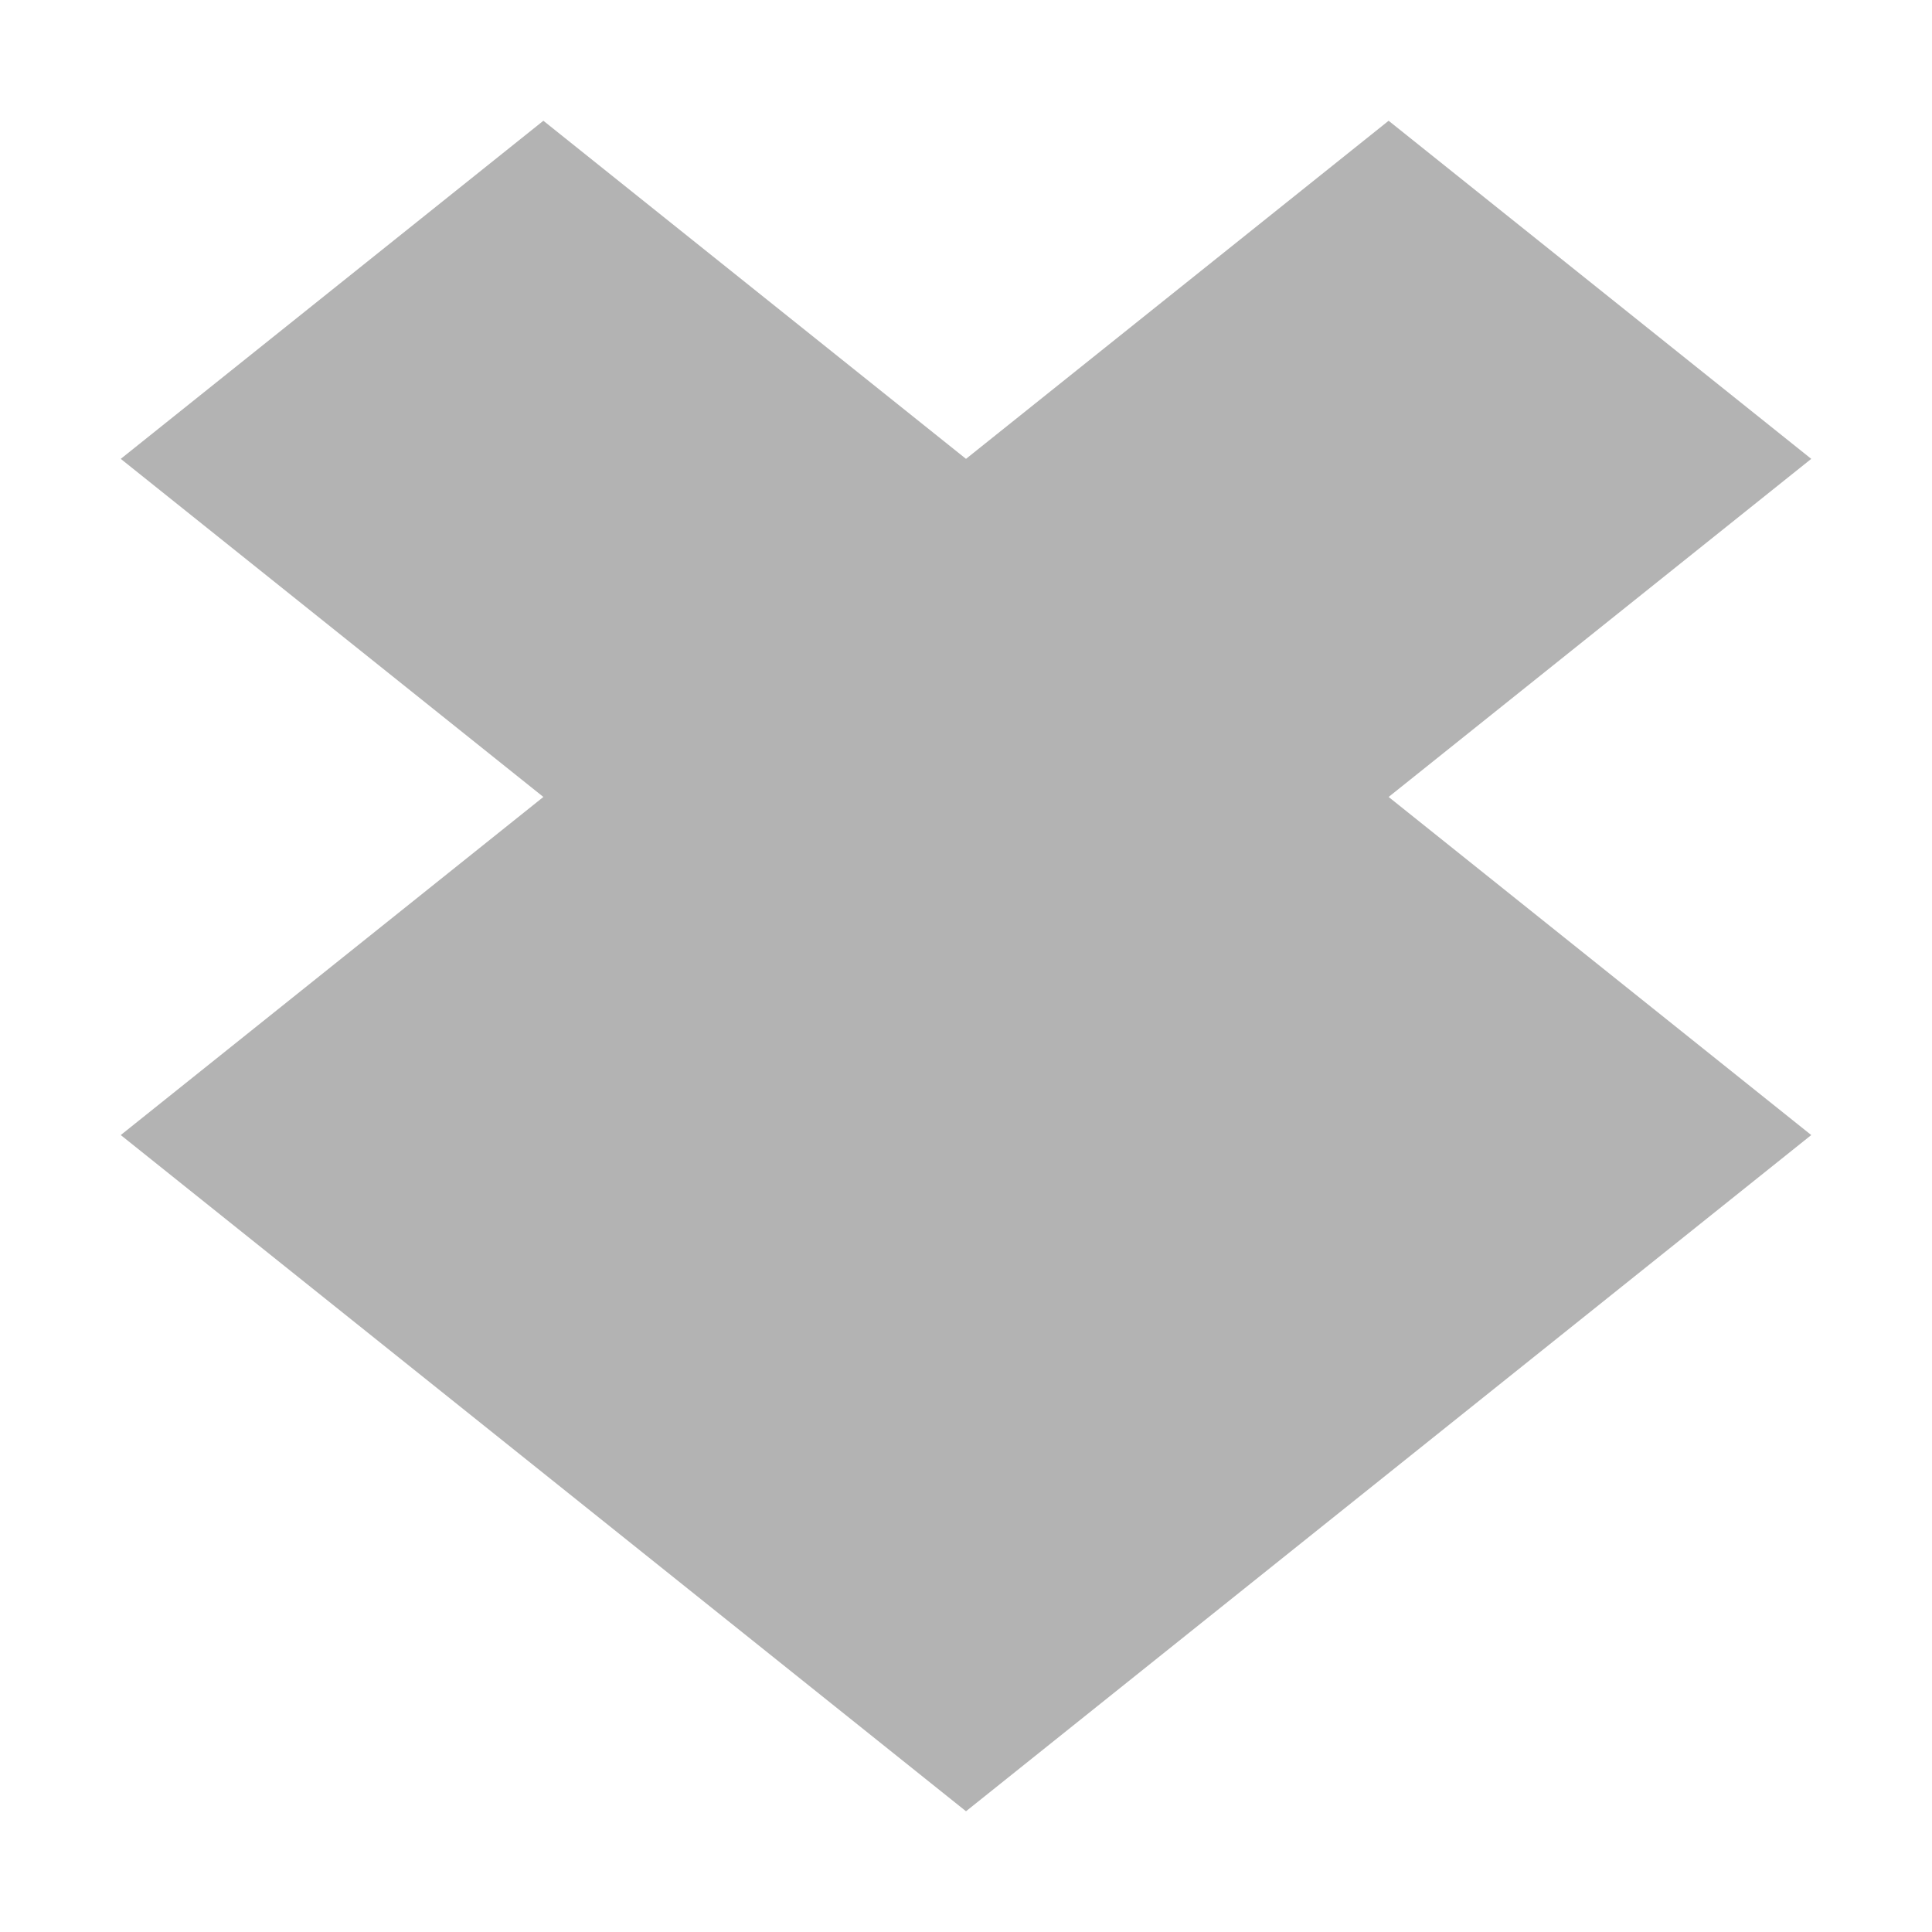 <?xml version="1.0" encoding="UTF-8" standalone="no"?>
<!-- Created with Inkscape (http://www.inkscape.org/) -->

<svg
   xmlns:dc="http://purl.org/dc/elements/1.1/"
   xmlns:cc="http://creativecommons.org/ns#"
   xmlns:rdf="http://www.w3.org/1999/02/22-rdf-syntax-ns#"
   xmlns:svg="http://www.w3.org/2000/svg"
   xmlns="http://www.w3.org/2000/svg"
   xmlns:xlink="http://www.w3.org/1999/xlink"
   xmlns:sodipodi="http://sodipodi.sourceforge.net/DTD/sodipodi-0.dtd"
   xmlns:inkscape="http://www.inkscape.org/namespaces/inkscape"
   width="16"
   height="16"
   id="svg2"
   sodipodi:version="0.32"
   inkscape:version="0.48.4 r9939"
   version="1.0"
   sodipodi:docname="folder-dropbox.svg"
   inkscape:output_extension="org.inkscape.output.svg.inkscape"
   inkscape:export-filename="/home/matt/.icons/Sirocco/scalable/mimetypes/text-plain.png"
   inkscape:export-xdpi="90"
   inkscape:export-ydpi="90"
   sodipodi:modified="true"
   style="display:inline">
  <sodipodi:namedview
     id="base"
     pagecolor="#ffffff"
     bordercolor="#a0a0a0"
     borderopacity="1.0"
     inkscape:pageopacity="0.0"
     inkscape:pageshadow="2"
     inkscape:zoom="18.24"
     inkscape:cx="4.1427083"
     inkscape:cy="12.312933"
     inkscape:document-units="px"
     inkscape:current-layer="layer1"
     width="128px"
     height="128px"
     inkscape:showpageshadow="false"
     inkscape:window-width="1920"
     inkscape:window-height="1005"
     inkscape:window-x="0"
     inkscape:window-y="25"
     showguides="true"
     inkscape:guide-bbox="true"
     showgrid="true"
     inkscape:window-maximized="1"
     inkscape:snap-global="true"
     inkscape:snap-bbox="true">
    <sodipodi:guide
       id="guide2226"
       position="32.637,117.998"
       orientation="horizontal" />
    <sodipodi:guide
       id="guide2230"
       position="110,57.402"
       orientation="vertical" />
    <sodipodi:guide
       id="guide2232"
       position="33.761"
       orientation="horizontal" />
    <sodipodi:guide
       id="guide2231"
       position="46.775"
       orientation="horizontal" />
    <inkscape:grid
       enabled="true"
       visible="true"
       id="grid3231"
       type="xygrid" />
    <sodipodi:guide
       orientation="1,0"
       position="100,67.625"
       id="guide2713" />
    <sodipodi:guide
       orientation="0,1"
       position="8,11"
       id="guide3367" />
  </sodipodi:namedview>
  <defs
     id="defs4">
    <linearGradient
       inkscape:collect="always"
       xlink:href="#StandardGradient"
       id="linearGradient2428"
       gradientUnits="userSpaceOnUse"
       gradientTransform="matrix(0.925,0,0,1.087,10.94,-2.002)"
       x1="11.999"
       y1="3.681"
       x2="11.999"
       y2="16.53" />
    <inkscape:perspective
       sodipodi:type="inkscape:persp3d"
       inkscape:vp_x="0 : 11 : 1"
       inkscape:vp_y="0 : 1000 : 0"
       inkscape:vp_z="22 : 11 : 1"
       inkscape:persp3d-origin="11 : 7.3333333 : 1"
       id="perspective19" />
    <linearGradient
       id="StandardGradient"
       gradientTransform="scale(0.922,1.085)"
       x1="11.999"
       y1="0.922"
       x2="11.999"
       y2="19.387"
       gradientUnits="userSpaceOnUse">
      <stop
         style="stop-color:#000000;stop-opacity:0.863;"
         offset="0"
         id="stop3283" />
      <stop
         style="stop-color:#000000;stop-opacity:0.471;"
         offset="1"
         id="stop2651" />
    </linearGradient>
    <linearGradient
       inkscape:collect="always"
       xlink:href="#StandardGradient"
       id="linearGradient2549"
       gradientUnits="userSpaceOnUse"
       gradientTransform="matrix(0.925,0,0,1.087,-2.06,0.998)"
       x1="11.999"
       y1="0.922"
       x2="11.999"
       y2="17.478" />
    <linearGradient
       inkscape:collect="always"
       xlink:href="#StandardGradient"
       id="linearGradient2418"
       gradientUnits="userSpaceOnUse"
       gradientTransform="matrix(0.925,0,0,1.087,-4.06,-3.002)"
       x1="11.999"
       y1="0.922"
       x2="11.999"
       y2="17.478" />
    <linearGradient
       inkscape:collect="always"
       xlink:href="#StandardGradient"
       id="linearGradient2422"
       gradientUnits="userSpaceOnUse"
       gradientTransform="matrix(0.925,0,0,1.087,-5.06,-1.002)"
       x1="11.999"
       y1="0.922"
       x2="11.999"
       y2="17.478" />
    <linearGradient
       inkscape:collect="always"
       xlink:href="#StandardGradient"
       id="linearGradient2403"
       gradientUnits="userSpaceOnUse"
       gradientTransform="matrix(0.925,0,0,1.087,-4.06,-3.002)"
       x1="11.999"
       y1="0.922"
       x2="11.999"
       y2="17.478" />
    <linearGradient
       inkscape:collect="always"
       xlink:href="#StandardGradient"
       id="linearGradient2406"
       gradientUnits="userSpaceOnUse"
       gradientTransform="matrix(0.925,0,0,1.087,-4.06,-3.002)"
       x1="11.999"
       y1="0.922"
       x2="11.999"
       y2="17.478" />
    <linearGradient
       inkscape:collect="always"
       xlink:href="#StandardGradient"
       id="linearGradient2409"
       gradientUnits="userSpaceOnUse"
       gradientTransform="matrix(0.925,0,0,1.087,-6.06,-2.002)"
       x1="11.999"
       y1="3.68"
       x2="11.999"
       y2="15.639" />
    <linearGradient
       inkscape:collect="always"
       xlink:href="#StandardGradient"
       id="linearGradient2416"
       gradientUnits="userSpaceOnUse"
       gradientTransform="matrix(0.925,0,0,1.087,-6.06,-2.002)"
       x1="11.999"
       y1="2.762"
       x2="11.999"
       y2="15.639" />
    <linearGradient
       inkscape:collect="always"
       xlink:href="#StandardGradient"
       id="linearGradient2529"
       gradientUnits="userSpaceOnUse"
       gradientTransform="matrix(0.925,0,0,1.087,-4.042,0.998)"
       x1="11.999"
       y1="3.681"
       x2="11.999"
       y2="16.53" />
    <linearGradient
       inkscape:collect="always"
       xlink:href="#StandardGradient"
       id="linearGradient2539"
       gradientUnits="userSpaceOnUse"
       gradientTransform="matrix(0.925,0,0,1.087,-6.06,-2.002)"
       x1="11.999"
       y1="2.762"
       x2="11.999"
       y2="15.639" />
    <linearGradient
       inkscape:collect="always"
       xlink:href="#StandardGradient"
       id="linearGradient2542"
       gradientUnits="userSpaceOnUse"
       gradientTransform="matrix(0.925,0,0,1.087,-6.06,-2.002)"
       x1="11.999"
       y1="2.762"
       x2="11.999"
       y2="15.639" />
    <linearGradient
       inkscape:collect="always"
       xlink:href="#StandardGradient"
       id="linearGradient2412"
       gradientUnits="userSpaceOnUse"
       gradientTransform="matrix(0.925,0,0,1.087,-6.06,-2.002)"
       x1="11.999"
       y1="2.762"
       x2="11.999"
       y2="15.639" />
    <linearGradient
       inkscape:collect="always"
       xlink:href="#StandardGradient"
       id="linearGradient2423"
       gradientUnits="userSpaceOnUse"
       gradientTransform="matrix(0.925,0,0,1.087,-6.06,-2.002)"
       x1="11.999"
       y1="2.762"
       x2="11.999"
       y2="15.639" />
    <inkscape:perspective
       id="perspective2892"
       inkscape:persp3d-origin="0.5 : 0.33333333 : 1"
       inkscape:vp_z="1 : 0.5 : 1"
       inkscape:vp_y="0 : 1000 : 0"
       inkscape:vp_x="0 : 0.5 : 1"
       sodipodi:type="inkscape:persp3d" />
    <linearGradient
       inkscape:collect="always"
       xlink:href="#StandardGradient"
       id="linearGradient2942"
       gradientUnits="userSpaceOnUse"
       gradientTransform="matrix(0.925,0,0,1.087,-26.06,-2.002)"
       x1="11.999"
       y1="2.762"
       x2="11.999"
       y2="15.639" />
    <clipPath
       clipPathUnits="userSpaceOnUse"
       id="clipPath2949">
      <path
         style="fill:#ff00ff;fill-opacity:1;stroke:none;display:inline"
         d="m -20,0 0,16 16,0 0,-16 -16,0 z m 3,1 3,0 c 0.554,0 1,0.446 1,1 l 6,0 c 0.554,0 1,0.446 1,1 l -12,0 0,-1 c 0,-0.554 0.446,-1 1,-1 z m -0.5,3 4,0 6,0 1,0 C -5.669,4 -5,4.669 -5,5.5 l 0,4.5 0,1.5 c 0,0.647 -0.396,1.195 -0.969,1.406 l 0,0.156 -0.031,0 0,0.438 c 0,0.831 -0.669,1.5 -1.5,1.5 l -6,0 c -0.831,0 -1.5,-0.669 -1.5,-1.5 l 0,-0.5 -2.5,0 c -0.831,0 -1.5,-0.669 -1.5,-1.5 l 0,-1.5 0,-4.5 C -19,4.669 -18.331,4 -17.5,4 z m 5,2 C -12.777,6 -13,6.223 -13,6.5 l 0,6 c 0,0.277 0.223,0.5 0.5,0.5 l 4,0 c 0.277,0 0.5,-0.223 0.5,-0.5 l 0,-6 C -8,6.223 -8.223,6 -8.5,6 l -4,0 z"
         id="path2951" />
    </clipPath>
    <linearGradient
       inkscape:collect="always"
       xlink:href="#StandardGradient"
       id="linearGradient5012"
       gradientUnits="userSpaceOnUse"
       gradientTransform="matrix(0.925,0,0,1.087,-6.06,-2.002)"
       x1="11.999"
       y1="2.762"
       x2="11.999"
       y2="15.639" />
    <linearGradient
       inkscape:collect="always"
       xlink:href="#StandardGradient"
       id="linearGradient5016"
       gradientUnits="userSpaceOnUse"
       gradientTransform="matrix(0.925,0,0,1.087,-6.06,-2.002)"
       x1="11.999"
       y1="2.762"
       x2="11.999"
       y2="15.639" />
    <linearGradient
       inkscape:collect="always"
       xlink:href="#StandardGradient"
       id="linearGradient3176"
       gradientUnits="userSpaceOnUse"
       gradientTransform="matrix(0.925,0,0,1.087,-6.06,-2.002)"
       x1="11.999"
       y1="2.762"
       x2="11.999"
       y2="15.639" />
    <linearGradient
       inkscape:collect="always"
       xlink:href="#StandardGradient"
       id="linearGradient3180"
       gradientUnits="userSpaceOnUse"
       gradientTransform="matrix(0.925,0,0,1.087,-6.06,-2.002)"
       x1="11.999"
       y1="2.762"
       x2="11.999"
       y2="15.639" />
    <linearGradient
       inkscape:collect="always"
       xlink:href="#StandardGradient"
       id="linearGradient3042"
       gradientUnits="userSpaceOnUse"
       gradientTransform="matrix(0.925,0,0,1.087,-6.06,-2.002)"
       x1="11.999"
       y1="2.762"
       x2="11.999"
       y2="15.639" />
    <linearGradient
       inkscape:collect="always"
       xlink:href="#StandardGradient"
       id="linearGradient3047"
       gradientUnits="userSpaceOnUse"
       gradientTransform="matrix(0.925,0,0,1.087,-6.06,-2.002)"
       x1="11.999"
       y1="2.762"
       x2="11.999"
       y2="15.639" />
    <linearGradient
       inkscape:collect="always"
       xlink:href="#StandardGradient"
       id="linearGradient3052"
       gradientUnits="userSpaceOnUse"
       gradientTransform="matrix(0.925,0,0,1.087,-6.06,-2.002)"
       x1="11.999"
       y1="2.762"
       x2="11.999"
       y2="15.639" />
    <linearGradient
       inkscape:collect="always"
       xlink:href="#StandardGradient"
       id="linearGradient3059"
       gradientUnits="userSpaceOnUse"
       gradientTransform="matrix(0.925,0,0,1.087,-6.06,-2.002)"
       x1="11.999"
       y1="2.762"
       x2="11.999"
       y2="15.639" />
    <linearGradient
       inkscape:collect="always"
       xlink:href="#StandardGradient"
       id="linearGradient3062"
       gradientUnits="userSpaceOnUse"
       gradientTransform="matrix(-0.925,0,0,1.087,22.06,-2.002)"
       x1="11.999"
       y1="2.762"
       x2="11.999"
       y2="15.639" />
    <linearGradient
       inkscape:collect="always"
       xlink:href="#StandardGradient"
       id="linearGradient3064"
       gradientUnits="userSpaceOnUse"
       gradientTransform="matrix(0.925,0,0,1.087,-6.06,-2.002)"
       x1="11.999"
       y1="2.762"
       x2="11.999"
       y2="15.639" />
    <linearGradient
       inkscape:collect="always"
       xlink:href="#StandardGradient"
       id="linearGradient3067"
       gradientUnits="userSpaceOnUse"
       gradientTransform="matrix(0.925,0,0,1.087,-6.06,-1.002)"
       x1="11.999"
       y1="2.762"
       x2="11.999"
       y2="15.639" />
    <linearGradient
       inkscape:collect="always"
       xlink:href="#StandardGradient"
       id="linearGradient3071"
       gradientUnits="userSpaceOnUse"
       gradientTransform="matrix(0.925,0,0,1.087,-6.06,-2.002)"
       x1="11.999"
       y1="2.762"
       x2="11.999"
       y2="15.639" />
    <linearGradient
       inkscape:collect="always"
       xlink:href="#StandardGradient"
       id="linearGradient3074"
       gradientUnits="userSpaceOnUse"
       gradientTransform="matrix(0.925,0,0,1.087,-6.06,-2.002)"
       x1="11.999"
       y1="2.762"
       x2="11.999"
       y2="15.639" />
    <linearGradient
       y2="31.732"
       x2="51.551"
       y1="75.568"
       x1="51.551"
       gradientTransform="translate(274.5,876.219)"
       gradientUnits="userSpaceOnUse"
       id="linearGradient4049"
       xlink:href="#linearGradient3699-9"
       inkscape:collect="always" />
    <linearGradient
       y2="31.732"
       x2="51.551"
       y1="75.568"
       x1="51.551"
       gradientTransform="translate(274.5,876.219)"
       gradientUnits="userSpaceOnUse"
       id="linearGradient4046"
       xlink:href="#linearGradient3699-9"
       inkscape:collect="always" />
    <linearGradient
       y2="31.732"
       x2="51.551"
       y1="75.568"
       x1="51.551"
       gradientTransform="translate(274.5,876.219)"
       gradientUnits="userSpaceOnUse"
       id="linearGradient4043"
       xlink:href="#linearGradient3699-9"
       inkscape:collect="always" />
    <linearGradient
       y2="31.732"
       x2="51.551"
       y1="75.568"
       x1="51.551"
       gradientTransform="translate(0,-2)"
       gradientUnits="userSpaceOnUse"
       id="linearGradient4039"
       xlink:href="#linearGradient3699-9"
       inkscape:collect="always" />
    <linearGradient
       y2="31.732"
       x2="51.551"
       y1="75.568"
       x1="51.551"
       gradientTransform="translate(0,-2)"
       gradientUnits="userSpaceOnUse"
       id="linearGradient4037"
       xlink:href="#linearGradient3699-9"
       inkscape:collect="always" />
    <linearGradient
       y2="31.732"
       x2="51.551"
       y1="75.568"
       x1="51.551"
       gradientTransform="translate(0,-2)"
       gradientUnits="userSpaceOnUse"
       id="linearGradient4035"
       xlink:href="#linearGradient3699-9"
       inkscape:collect="always" />
    <linearGradient
       y2="31.732"
       x2="51.551"
       y1="75.568"
       x1="51.551"
       gradientTransform="translate(0,-2)"
       gradientUnits="userSpaceOnUse"
       id="linearGradient4033"
       xlink:href="#linearGradient3699-9"
       inkscape:collect="always" />
    <linearGradient
       id="linearGradient4008-67">
      <stop
         id="stop4010-3"
         style="stop-color:#dab980;stop-opacity:1"
         offset="0" />
      <stop
         id="stop4012-17"
         style="stop-color:#c29856;stop-opacity:1"
         offset="0.717" />
      <stop
         id="stop4014-4"
         style="stop-color:#a2773a;stop-opacity:1"
         offset="1" />
    </linearGradient>
    <linearGradient
       id="linearGradient3874-6">
      <stop
         id="stop3876-9"
         style="stop-color:#ffffff;stop-opacity:1"
         offset="0" />
      <stop
         id="stop3878-07"
         style="stop-color:#ffffff;stop-opacity:0"
         offset="1" />
    </linearGradient>
    <linearGradient
       x1="11.794"
       y1="3.213"
       x2="11.794"
       y2="20.137"
       id="linearGradient3317-43"
       gradientUnits="userSpaceOnUse"
       gradientTransform="scale(1.06,0.944)">
      <stop
         id="stop3319-1"
         style="stop-color:#c6953a;stop-opacity:1"
         offset="0" />
      <stop
         id="stop3321-29"
         style="stop-color:#ab7a1f;stop-opacity:1"
         offset="1" />
    </linearGradient>
    <linearGradient
       x1="48.036"
       y1="25.911"
       x2="48.036"
       y2="85.821"
       id="linearGradient3361-1"
       xlink:href="#linearGradient3317-43"
       gradientUnits="userSpaceOnUse" />
    <linearGradient
       id="linearGradient3187-00">
      <stop
         id="stop3189-90"
         style="stop-color:#c29656;stop-opacity:1"
         offset="0" />
      <stop
         id="stop3191-9"
         style="stop-color:#ddc08b;stop-opacity:1"
         offset="1" />
    </linearGradient>
    <linearGradient
       x1="45.448"
       y1="80.472"
       x2="45.448"
       y2="7.017"
       id="ButtonShadow-18"
       gradientUnits="userSpaceOnUse"
       gradientTransform="matrix(1.006,0,0,0.994,0,12)">
      <stop
         id="stop3750-6"
         style="stop-color:#000000;stop-opacity:1"
         offset="0" />
      <stop
         id="stop3752-7"
         style="stop-color:#000000;stop-opacity:0.588"
         offset="1" />
    </linearGradient>
    <linearGradient
       x1="48"
       y1="78"
       x2="48"
       y2="5.988"
       id="linearGradient3706-01"
       xlink:href="#linearGradient3187-00"
       gradientUnits="userSpaceOnUse"
       gradientTransform="translate(0,8)" />
    <filter
       color-interpolation-filters="sRGB"
       id="filter3174-31">
      <feGaussianBlur
         id="feGaussianBlur3176-1"
         stdDeviation="1.71" />
    </filter>
    <linearGradient
       x1="45.448"
       y1="80.472"
       x2="45.448"
       y2="5.297"
       id="linearGradient3664-77"
       xlink:href="#ButtonShadow-18"
       gradientUnits="userSpaceOnUse"
       gradientTransform="matrix(1.006,0,0,0.994,0,12)" />
    <clipPath
       id="clipPath3860-02">
      <rect
         width="84"
         height="72"
         rx="6"
         ry="6"
         x="6"
         y="18"
         id="rect3862-99"
         style="fill:#ff00ff;fill-opacity:1;fill-rule:nonzero;stroke:none" />
    </clipPath>
    <filter
       x="-0.166"
       y="-0.197"
       width="1.331"
       height="1.394"
       color-interpolation-filters="sRGB"
       id="filter3870-7">
      <feGaussianBlur
         id="feGaussianBlur3872-58"
         stdDeviation="5.17" />
    </filter>
    <linearGradient
       id="linearGradient3699-9">
      <stop
         id="stop3701-4"
         style="stop-color:#aa7932;stop-opacity:0.784"
         offset="0" />
      <stop
         id="stop3703-5"
         style="stop-color:#aa7932;stop-opacity:0.392"
         offset="1" />
    </linearGradient>
    <linearGradient
       x1="48.022"
       y1="22.933"
       x2="48.022"
       y2="81.481"
       id="linearGradient3123-45"
       xlink:href="#linearGradient3874-6"
       gradientUnits="userSpaceOnUse" />
    <linearGradient
       x1="34.86"
       y1="16.275"
       x2="34.86"
       y2="26.987"
       id="linearGradient3105-74"
       xlink:href="#linearGradient4008-67"
       gradientUnits="userSpaceOnUse"
       gradientTransform="matrix(0.72,0,0,0.72,1.92,-5.52)" />
    <linearGradient
       x1="43"
       y1="91"
       x2="43"
       y2="7"
       id="linearGradient3952-69"
       xlink:href="#ButtonShadow-18"
       gradientUnits="userSpaceOnUse" />
    <linearGradient
       x1="45"
       y1="92"
       x2="45"
       y2="7"
       id="linearGradient3961-4"
       xlink:href="#ButtonShadow-18"
       gradientUnits="userSpaceOnUse" />
    <linearGradient
       x1="45"
       y1="92"
       x2="45"
       y2="7"
       id="linearGradient3969-62"
       xlink:href="#ButtonShadow-18"
       gradientUnits="userSpaceOnUse" />
    <linearGradient
       x1="45"
       y1="92"
       x2="45"
       y2="7"
       id="linearGradient3977-5"
       xlink:href="#ButtonShadow-18"
       gradientUnits="userSpaceOnUse" />
    <linearGradient
       x1="45"
       y1="92"
       x2="45"
       y2="7"
       id="linearGradient3986-9"
       xlink:href="#ButtonShadow-18"
       gradientUnits="userSpaceOnUse" />
    <linearGradient
       x1="51.551"
       y1="75.568"
       x2="51.551"
       y2="31.732"
       id="linearGradient3116"
       xlink:href="#linearGradient3699-9"
       gradientUnits="userSpaceOnUse"
       gradientTransform="translate(0,-2)" />
    <linearGradient
       x1="51.551"
       y1="75.568"
       x2="51.551"
       y2="31.732"
       id="linearGradient4195"
       xlink:href="#linearGradient3699-9"
       gradientUnits="userSpaceOnUse"
       gradientTransform="translate(0,-2)" />
    <linearGradient
       x1="51.551"
       y1="75.568"
       x2="51.551"
       y2="31.732"
       id="linearGradient4208"
       xlink:href="#linearGradient3699-9"
       gradientUnits="userSpaceOnUse"
       gradientTransform="translate(0,-2)" />
    <linearGradient
       x1="51.551"
       y1="75.568"
       x2="51.551"
       y2="31.732"
       id="linearGradient4221"
       xlink:href="#linearGradient3699-9"
       gradientUnits="userSpaceOnUse"
       gradientTransform="translate(0,-2)" />
    <radialGradient
       cx="48"
       cy="90.172"
       r="42"
       fx="48"
       fy="90.172"
       id="radialGradient2874-23"
       xlink:href="#linearGradient3737-5-8"
       gradientUnits="userSpaceOnUse"
       gradientTransform="matrix(1.157,0,0,0.996,-7.551,0.197)" />
    <linearGradient
       id="linearGradient3737-5-8">
      <stop
         id="stop3739-0-24"
         style="stop-color:#ffffff;stop-opacity:1"
         offset="0" />
      <stop
         id="stop3741-4-3"
         style="stop-color:#ffffff;stop-opacity:0"
         offset="1" />
    </linearGradient>
    <linearGradient
       id="linearGradient3737-3">
      <stop
         id="stop3739-70"
         style="stop-color:#ffffff;stop-opacity:1"
         offset="0" />
      <stop
         id="stop3741-39"
         style="stop-color:#ffffff;stop-opacity:0"
         offset="1" />
    </linearGradient>
    <linearGradient
       x1="36.357"
       y1="16"
       x2="36.357"
       y2="73.995"
       id="linearGradient3916-3"
       xlink:href="#linearGradient3737-3"
       gradientUnits="userSpaceOnUse" />
    <linearGradient
       id="linearGradient4008-6">
      <stop
         id="stop4010-1"
         style="stop-color:#dab980;stop-opacity:1"
         offset="0" />
      <stop
         id="stop4012-5"
         style="stop-color:#c29856;stop-opacity:1"
         offset="0.717" />
      <stop
         id="stop4014-7"
         style="stop-color:#a2773a;stop-opacity:1"
         offset="1" />
    </linearGradient>
    <linearGradient
       id="linearGradient3874-82">
      <stop
         id="stop3876-19"
         style="stop-color:#ffffff;stop-opacity:1"
         offset="0" />
      <stop
         id="stop3878-17"
         style="stop-color:#ffffff;stop-opacity:0"
         offset="1" />
    </linearGradient>
    <linearGradient
       x1="11.794"
       y1="3.213"
       x2="11.794"
       y2="20.137"
       id="linearGradient3317-6"
       gradientUnits="userSpaceOnUse"
       gradientTransform="scale(1.06,0.944)">
      <stop
         id="stop3319-05"
         style="stop-color:#c6953a;stop-opacity:1"
         offset="0" />
      <stop
         id="stop3321-7"
         style="stop-color:#ab7a1f;stop-opacity:1"
         offset="1" />
    </linearGradient>
    <linearGradient
       x1="48.036"
       y1="25.911"
       x2="48.036"
       y2="85.821"
       id="linearGradient3361-4"
       xlink:href="#linearGradient3317-6"
       gradientUnits="userSpaceOnUse" />
    <linearGradient
       id="linearGradient3187-49">
      <stop
         id="stop3189-94"
         style="stop-color:#c29656;stop-opacity:1"
         offset="0" />
      <stop
         id="stop3191-6"
         style="stop-color:#ddc08b;stop-opacity:1"
         offset="1" />
    </linearGradient>
    <linearGradient
       x1="45.448"
       y1="80.472"
       x2="45.448"
       y2="7.017"
       id="ButtonShadow-1"
       gradientUnits="userSpaceOnUse"
       gradientTransform="matrix(1.006,0,0,0.994,0,12)">
      <stop
         id="stop3750-06"
         style="stop-color:#000000;stop-opacity:1"
         offset="0" />
      <stop
         id="stop3752-3"
         style="stop-color:#000000;stop-opacity:0.588"
         offset="1" />
    </linearGradient>
    <linearGradient
       x1="48"
       y1="78"
       x2="48"
       y2="5.988"
       id="linearGradient3706-9"
       xlink:href="#linearGradient3187-49"
       gradientUnits="userSpaceOnUse"
       gradientTransform="translate(0,8)" />
    <filter
       color-interpolation-filters="sRGB"
       id="filter3174-3">
      <feGaussianBlur
         id="feGaussianBlur3176-54"
         stdDeviation="1.71" />
    </filter>
    <linearGradient
       x1="45.448"
       y1="80.472"
       x2="45.448"
       y2="5.297"
       id="linearGradient3664-1"
       xlink:href="#ButtonShadow-1"
       gradientUnits="userSpaceOnUse"
       gradientTransform="matrix(1.006,0,0,0.994,0,12)" />
    <clipPath
       id="clipPath3860-3">
      <rect
         width="84"
         height="72"
         rx="6"
         ry="6"
         x="6"
         y="18"
         id="rect3862-8"
         style="fill:#ff00ff;fill-opacity:1;fill-rule:nonzero;stroke:none" />
    </clipPath>
    <filter
       x="-0.166"
       y="-0.197"
       width="1.331"
       height="1.394"
       color-interpolation-filters="sRGB"
       id="filter3870-96">
      <feGaussianBlur
         id="feGaussianBlur3872-5"
         stdDeviation="5.17" />
    </filter>
    <linearGradient
       id="linearGradient3699-8">
      <stop
         id="stop3701-6"
         style="stop-color:#aa7932;stop-opacity:0.784"
         offset="0" />
      <stop
         id="stop3703-7"
         style="stop-color:#aa7932;stop-opacity:0.392"
         offset="1" />
    </linearGradient>
    <linearGradient
       x1="48.022"
       y1="22.933"
       x2="48.022"
       y2="81.481"
       id="linearGradient3123-9"
       xlink:href="#linearGradient3874-82"
       gradientUnits="userSpaceOnUse" />
    <linearGradient
       x1="34.86"
       y1="16.275"
       x2="34.86"
       y2="26.987"
       id="linearGradient3105-5"
       xlink:href="#linearGradient4008-6"
       gradientUnits="userSpaceOnUse"
       gradientTransform="matrix(0.72,0,0,0.72,1.92,-5.52)" />
    <linearGradient
       x1="43"
       y1="91"
       x2="43"
       y2="7"
       id="linearGradient3952-0"
       xlink:href="#ButtonShadow-1"
       gradientUnits="userSpaceOnUse" />
    <linearGradient
       x1="45"
       y1="92"
       x2="45"
       y2="7"
       id="linearGradient3961-9"
       xlink:href="#ButtonShadow-1"
       gradientUnits="userSpaceOnUse" />
    <linearGradient
       x1="45"
       y1="92"
       x2="45"
       y2="7"
       id="linearGradient3969-3"
       xlink:href="#ButtonShadow-1"
       gradientUnits="userSpaceOnUse" />
    <linearGradient
       x1="45"
       y1="92"
       x2="45"
       y2="7"
       id="linearGradient3977-0"
       xlink:href="#ButtonShadow-1"
       gradientUnits="userSpaceOnUse" />
    <linearGradient
       x1="45"
       y1="92"
       x2="45"
       y2="7"
       id="linearGradient3986-60"
       xlink:href="#ButtonShadow-1"
       gradientUnits="userSpaceOnUse" />
    <linearGradient
       x1="41.019"
       y1="75.72"
       x2="41.019"
       y2="31.848"
       id="linearGradient3089"
       xlink:href="#linearGradient3699-8"
       gradientUnits="userSpaceOnUse"
       gradientTransform="translate(0,-2)" />
    <linearGradient
       x1="41.019"
       y1="75.72"
       x2="41.019"
       y2="31.848"
       id="linearGradient4297"
       xlink:href="#linearGradient3699-8"
       gradientUnits="userSpaceOnUse"
       gradientTransform="translate(0,-2)" />
    <linearGradient
       x1="41.019"
       y1="75.72"
       x2="41.019"
       y2="31.848"
       id="linearGradient4310"
       xlink:href="#linearGradient3699-8"
       gradientUnits="userSpaceOnUse"
       gradientTransform="translate(0,-2)" />
    <linearGradient
       x1="41.019"
       y1="75.72"
       x2="41.019"
       y2="31.848"
       id="linearGradient4323"
       xlink:href="#linearGradient3699-8"
       gradientUnits="userSpaceOnUse"
       gradientTransform="translate(0,-2)" />
    <radialGradient
       cx="48"
       cy="90.172"
       r="42"
       fx="48"
       fy="90.172"
       id="radialGradient2874-5"
       xlink:href="#linearGradient3737-5-0"
       gradientUnits="userSpaceOnUse"
       gradientTransform="matrix(1.157,0,0,0.996,-7.551,0.197)" />
    <linearGradient
       id="linearGradient3737-5-0">
      <stop
         id="stop3739-0-2"
         style="stop-color:#ffffff;stop-opacity:1"
         offset="0" />
      <stop
         id="stop3741-4-6"
         style="stop-color:#ffffff;stop-opacity:0"
         offset="1" />
    </linearGradient>
    <linearGradient
       id="linearGradient3737-6">
      <stop
         id="stop3739-07"
         style="stop-color:#ffffff;stop-opacity:1"
         offset="0" />
      <stop
         id="stop3741-96"
         style="stop-color:#ffffff;stop-opacity:0"
         offset="1" />
    </linearGradient>
    <linearGradient
       x1="36.357"
       y1="16"
       x2="36.357"
       y2="73.995"
       id="linearGradient3916-0"
       xlink:href="#linearGradient3737-6"
       gradientUnits="userSpaceOnUse" />
    <linearGradient
       x1="41.019"
       y1="75.72"
       x2="41.019"
       y2="31.848"
       id="linearGradient3300"
       xlink:href="#linearGradient3699-8"
       gradientUnits="userSpaceOnUse"
       gradientTransform="translate(0,-2)" />
    <linearGradient
       y2="5.297"
       x2="45.448"
       y1="80.472"
       x1="45.448"
       gradientTransform="matrix(1.006,0,0,0.994,323.786,749.862)"
       gradientUnits="userSpaceOnUse"
       id="linearGradient3444"
       xlink:href="#ButtonShadow-7"
       inkscape:collect="always" />
    <linearGradient
       y2="81.481"
       x2="48.022"
       y1="22.933"
       x1="48.022"
       gradientUnits="userSpaceOnUse"
       id="linearGradient3387"
       xlink:href="#linearGradient3874-8"
       inkscape:collect="always" />
    <linearGradient
       id="linearGradient4008-0">
      <stop
         id="stop4010-22"
         style="stop-color:#dab980;stop-opacity:1"
         offset="0" />
      <stop
         id="stop4012-1"
         style="stop-color:#c29856;stop-opacity:1"
         offset="0.717" />
      <stop
         id="stop4014-8"
         style="stop-color:#a2773a;stop-opacity:1"
         offset="1" />
    </linearGradient>
    <linearGradient
       id="linearGradient3874-8">
      <stop
         id="stop3876-1"
         style="stop-color:#ffffff;stop-opacity:1"
         offset="0" />
      <stop
         id="stop3878-2"
         style="stop-color:#ffffff;stop-opacity:0"
         offset="1" />
    </linearGradient>
    <linearGradient
       x1="11.794"
       y1="3.213"
       x2="11.794"
       y2="20.137"
       id="linearGradient3317-4"
       gradientUnits="userSpaceOnUse"
       gradientTransform="scale(1.06,0.944)">
      <stop
         id="stop3319-0"
         style="stop-color:#c6953a;stop-opacity:1"
         offset="0" />
      <stop
         id="stop3321-0"
         style="stop-color:#ab7a1f;stop-opacity:1"
         offset="1" />
    </linearGradient>
    <linearGradient
       x1="48.036"
       y1="25.911"
       x2="48.036"
       y2="85.821"
       id="linearGradient3361-8"
       xlink:href="#linearGradient3317-4"
       gradientUnits="userSpaceOnUse" />
    <linearGradient
       id="linearGradient3187-0">
      <stop
         id="stop3189-2"
         style="stop-color:#c29656;stop-opacity:1"
         offset="0" />
      <stop
         id="stop3191-8"
         style="stop-color:#ddc08b;stop-opacity:1"
         offset="1" />
    </linearGradient>
    <linearGradient
       x1="45.448"
       y1="80.472"
       x2="45.448"
       y2="7.017"
       id="ButtonShadow-7"
       gradientUnits="userSpaceOnUse"
       gradientTransform="matrix(1.006,0,0,0.994,0,12)">
      <stop
         id="stop3750-4"
         style="stop-color:#000000;stop-opacity:1"
         offset="0" />
      <stop
         id="stop3752-9"
         style="stop-color:#000000;stop-opacity:0.588"
         offset="1" />
    </linearGradient>
    <linearGradient
       x1="48"
       y1="78"
       x2="48"
       y2="5.988"
       id="linearGradient3706-0"
       xlink:href="#linearGradient3187-0"
       gradientUnits="userSpaceOnUse"
       gradientTransform="translate(0,8)" />
    <filter
       color-interpolation-filters="sRGB"
       id="filter3174-4">
      <feGaussianBlur
         id="feGaussianBlur3176-0"
         stdDeviation="1.71" />
    </filter>
    <linearGradient
       x1="45.448"
       y1="80.472"
       x2="45.448"
       y2="5.297"
       id="linearGradient3664-6"
       xlink:href="#ButtonShadow-7"
       gradientUnits="userSpaceOnUse"
       gradientTransform="matrix(1.006,0,0,0.994,0,12)" />
    <clipPath
       id="clipPath3860-1">
      <rect
         width="84"
         height="72"
         rx="6"
         ry="6"
         x="6"
         y="18"
         id="rect3862-6"
         style="fill:#ff00ff;fill-opacity:1;fill-rule:nonzero;stroke:none" />
    </clipPath>
    <filter
       x="-0.166"
       y="-0.197"
       width="1.331"
       height="1.394"
       color-interpolation-filters="sRGB"
       id="filter3870-6">
      <feGaussianBlur
         id="feGaussianBlur3872-8"
         stdDeviation="5.17" />
    </filter>
    <linearGradient
       id="linearGradient3699">
      <stop
         id="stop3701"
         style="stop-color:#aa7932;stop-opacity:0.784"
         offset="0" />
      <stop
         id="stop3703"
         style="stop-color:#aa7932;stop-opacity:0.392"
         offset="1" />
    </linearGradient>
    <linearGradient
       x1="48.022"
       y1="22.933"
       x2="48.022"
       y2="81.481"
       id="linearGradient3123-3"
       xlink:href="#linearGradient3874-8"
       gradientUnits="userSpaceOnUse" />
    <linearGradient
       x1="34.86"
       y1="16.275"
       x2="34.86"
       y2="26.987"
       id="linearGradient3105-1"
       xlink:href="#linearGradient4008-0"
       gradientUnits="userSpaceOnUse"
       gradientTransform="matrix(0.72,0,0,0.72,1.92,-5.52)" />
    <linearGradient
       x1="43"
       y1="91"
       x2="43"
       y2="7"
       id="linearGradient3952-17"
       xlink:href="#ButtonShadow-7"
       gradientUnits="userSpaceOnUse" />
    <linearGradient
       x1="45"
       y1="92"
       x2="45"
       y2="7"
       id="linearGradient3961-51"
       xlink:href="#ButtonShadow-7"
       gradientUnits="userSpaceOnUse" />
    <linearGradient
       x1="45"
       y1="92"
       x2="45"
       y2="7"
       id="linearGradient3969-9"
       xlink:href="#ButtonShadow-7"
       gradientUnits="userSpaceOnUse" />
    <linearGradient
       x1="45"
       y1="92"
       x2="45"
       y2="7"
       id="linearGradient3977-9"
       xlink:href="#ButtonShadow-7"
       gradientUnits="userSpaceOnUse" />
    <linearGradient
       x1="45"
       y1="92"
       x2="45"
       y2="7"
       id="linearGradient3986-4"
       xlink:href="#ButtonShadow-7"
       gradientUnits="userSpaceOnUse" />
    <linearGradient
       x1="56"
       y1="76"
       x2="56"
       y2="32"
       id="linearGradient3087"
       xlink:href="#linearGradient3699"
       gradientUnits="userSpaceOnUse"
       gradientTransform="translate(-73.393,-2)" />
    <linearGradient
       x1="56"
       y1="76"
       x2="56"
       y2="32"
       id="linearGradient3975"
       xlink:href="#linearGradient3699"
       gradientUnits="userSpaceOnUse"
       gradientTransform="translate(0,-2)" />
    <linearGradient
       x1="56"
       y1="76"
       x2="56"
       y2="32"
       id="linearGradient3989"
       xlink:href="#linearGradient3699"
       gradientUnits="userSpaceOnUse"
       gradientTransform="translate(0,-2)" />
    <linearGradient
       x1="56"
       y1="76"
       x2="56"
       y2="32"
       id="linearGradient4002"
       xlink:href="#linearGradient3699"
       gradientUnits="userSpaceOnUse"
       gradientTransform="translate(0,-2)" />
    <radialGradient
       cx="48"
       cy="90.172"
       r="42"
       fx="48"
       fy="90.172"
       id="radialGradient2874-7"
       xlink:href="#linearGradient3737-5-7"
       gradientUnits="userSpaceOnUse"
       gradientTransform="matrix(1.157,0,0,0.996,-7.551,0.197)" />
    <linearGradient
       id="linearGradient3737-5-7">
      <stop
         id="stop3739-0-79"
         style="stop-color:#ffffff;stop-opacity:1"
         offset="0" />
      <stop
         id="stop3741-4-4"
         style="stop-color:#ffffff;stop-opacity:0"
         offset="1" />
    </linearGradient>
    <linearGradient
       id="linearGradient3737-7">
      <stop
         id="stop3739-22"
         style="stop-color:#ffffff;stop-opacity:1"
         offset="0" />
      <stop
         id="stop3741-9"
         style="stop-color:#ffffff;stop-opacity:0"
         offset="1" />
    </linearGradient>
    <linearGradient
       x1="36.357"
       y1="16"
       x2="36.357"
       y2="73.995"
       id="linearGradient3916"
       xlink:href="#linearGradient3737-7"
       gradientUnits="userSpaceOnUse" />
    <linearGradient
       y2="88.654"
       x2="6.75"
       y1="13.257"
       x1="6.75"
       gradientTransform="translate(2.7e-6,956.615)"
       gradientUnits="userSpaceOnUse"
       id="linearGradient5072"
       xlink:href="#linearGradient4159"
       inkscape:collect="always" />
    <linearGradient
       y2="12.547"
       x2="27.321"
       y1="5.464"
       x1="27.321"
       gradientTransform="translate(-0.018,0.253)"
       gradientUnits="userSpaceOnUse"
       id="linearGradient5070"
       xlink:href="#linearGradient4167"
       inkscape:collect="always" />
    <linearGradient
       y2="1044.04"
       x2="47.856"
       y1="970.098"
       x1="47.856"
       gradientUnits="userSpaceOnUse"
       id="linearGradient5068"
       xlink:href="#linearGradient5074"
       inkscape:collect="always" />
    <linearGradient
       y2="829.51"
       x2="67.857"
       y1="815.027"
       x1="67.857"
       gradientUnits="userSpaceOnUse"
       id="linearGradient5066"
       xlink:href="#linearGradient5086"
       inkscape:collect="always" />
    <linearGradient
       y2="1044.04"
       x2="47.856"
       y1="970.098"
       x1="47.856"
       gradientUnits="userSpaceOnUse"
       id="linearGradient5057"
       xlink:href="#linearGradient4113"
       inkscape:collect="always" />
    <linearGradient
       gradientUnits="userSpaceOnUse"
       y2="829.51"
       x2="67.857"
       y1="819.139"
       x1="67.857"
       id="linearGradient5055"
       xlink:href="#linearGradient5049"
       inkscape:collect="always" />
    <linearGradient
       y2="88.654"
       x2="6.75"
       y1="13.257"
       x1="6.75"
       gradientTransform="translate(2.7e-6,956.615)"
       gradientUnits="userSpaceOnUse"
       id="linearGradient5019"
       xlink:href="#linearGradient4159"
       inkscape:collect="always" />
    <linearGradient
       y2="12.547"
       x2="27.321"
       y1="5.464"
       x1="27.321"
       gradientTransform="translate(-0.018,0.253)"
       gradientUnits="userSpaceOnUse"
       id="linearGradient5017"
       xlink:href="#linearGradient4167"
       inkscape:collect="always" />
    <linearGradient
       y2="88.654"
       x2="6.75"
       y1="13.257"
       x1="6.75"
       gradientTransform="translate(2.7e-6,956.615)"
       gradientUnits="userSpaceOnUse"
       id="linearGradient4980"
       xlink:href="#linearGradient4159"
       inkscape:collect="always" />
    <linearGradient
       y2="12.547"
       x2="27.321"
       y1="5.464"
       x1="27.321"
       gradientTransform="translate(-0.018,0.253)"
       gradientUnits="userSpaceOnUse"
       id="linearGradient4978"
       xlink:href="#linearGradient4167"
       inkscape:collect="always" />
    <linearGradient
       y2="1044.04"
       x2="47.856"
       y1="970.098"
       x1="47.856"
       gradientUnits="userSpaceOnUse"
       id="linearGradient4976"
       xlink:href="#linearGradient4113"
       inkscape:collect="always" />
    <linearGradient
       y2="88.654"
       x2="6.75"
       y1="13.257"
       x1="6.75"
       gradientTransform="translate(2.7e-6,956.615)"
       gradientUnits="userSpaceOnUse"
       id="linearGradient4962"
       xlink:href="#linearGradient4159"
       inkscape:collect="always" />
    <linearGradient
       y2="12.547"
       x2="27.321"
       y1="5.464"
       x1="27.321"
       gradientTransform="translate(-0.018,0.253)"
       gradientUnits="userSpaceOnUse"
       id="linearGradient4960"
       xlink:href="#linearGradient4167"
       inkscape:collect="always" />
    <linearGradient
       y2="1044.04"
       x2="47.856"
       y1="970.098"
       x1="47.856"
       gradientUnits="userSpaceOnUse"
       id="linearGradient4958"
       xlink:href="#linearGradient4113"
       inkscape:collect="always" />
    <linearGradient
       y2="7"
       x2="43"
       y1="91"
       x1="43"
       gradientUnits="userSpaceOnUse"
       id="linearGradient4956"
       xlink:href="#ButtonShadow-9"
       inkscape:collect="always" />
    <linearGradient
       y2="7"
       x2="45"
       y1="92"
       x1="45"
       gradientUnits="userSpaceOnUse"
       id="linearGradient4954"
       xlink:href="#ButtonShadow-9"
       inkscape:collect="always" />
    <linearGradient
       y2="7"
       x2="45"
       y1="92"
       x1="45"
       gradientUnits="userSpaceOnUse"
       id="linearGradient4952"
       xlink:href="#ButtonShadow-9"
       inkscape:collect="always" />
    <linearGradient
       y2="7"
       x2="45"
       y1="92"
       x1="45"
       gradientUnits="userSpaceOnUse"
       id="linearGradient4950"
       xlink:href="#ButtonShadow-9"
       inkscape:collect="always" />
    <linearGradient
       y2="7"
       x2="45"
       y1="92"
       x1="45"
       gradientUnits="userSpaceOnUse"
       id="linearGradient4948"
       xlink:href="#ButtonShadow-9"
       inkscape:collect="always" />
    <linearGradient
       id="linearGradient4008-4">
      <stop
         id="stop4010-2"
         style="stop-color:#dab980;stop-opacity:1"
         offset="0" />
      <stop
         id="stop4012-2"
         style="stop-color:#c29856;stop-opacity:1"
         offset="0.717" />
      <stop
         id="stop4014-6"
         style="stop-color:#a2773a;stop-opacity:1"
         offset="1" />
    </linearGradient>
    <linearGradient
       id="linearGradient3874-9">
      <stop
         id="stop3876-0"
         style="stop-color:#ffffff;stop-opacity:1"
         offset="0" />
      <stop
         id="stop3878-1"
         style="stop-color:#ffffff;stop-opacity:0"
         offset="1" />
    </linearGradient>
    <linearGradient
       x1="11.794"
       y1="3.213"
       x2="11.794"
       y2="20.137"
       id="linearGradient3317-0"
       gradientUnits="userSpaceOnUse"
       gradientTransform="scale(1.06,0.944)">
      <stop
         id="stop3319-7"
         style="stop-color:#c6953a;stop-opacity:1"
         offset="0" />
      <stop
         id="stop3321-2"
         style="stop-color:#ab7a1f;stop-opacity:1"
         offset="1" />
    </linearGradient>
    <linearGradient
       x1="48.036"
       y1="25.911"
       x2="48.036"
       y2="85.821"
       id="linearGradient3361-5"
       xlink:href="#linearGradient3317-0"
       gradientUnits="userSpaceOnUse" />
    <linearGradient
       id="linearGradient3187-4">
      <stop
         id="stop3189-9"
         style="stop-color:#c29656;stop-opacity:1"
         offset="0" />
      <stop
         id="stop3191-0"
         style="stop-color:#ddc08b;stop-opacity:1"
         offset="1" />
    </linearGradient>
    <linearGradient
       x1="45.448"
       y1="80.472"
       x2="45.448"
       y2="7.017"
       id="ButtonShadow-2"
       gradientUnits="userSpaceOnUse"
       gradientTransform="matrix(1.006,0,0,0.994,0,12)">
      <stop
         id="stop3750-7"
         style="stop-color:#000000;stop-opacity:1"
         offset="0" />
      <stop
         id="stop3752-8"
         style="stop-color:#000000;stop-opacity:0.588"
         offset="1" />
    </linearGradient>
    <linearGradient
       x1="48"
       y1="78"
       x2="48"
       y2="5.988"
       id="linearGradient3706-4"
       xlink:href="#linearGradient3187-4"
       gradientUnits="userSpaceOnUse"
       gradientTransform="translate(0,8)" />
    <filter
       color-interpolation-filters="sRGB"
       id="filter3174-2">
      <feGaussianBlur
         id="feGaussianBlur3176-5"
         stdDeviation="1.71" />
    </filter>
    <linearGradient
       x1="45.448"
       y1="80.472"
       x2="45.448"
       y2="5.297"
       id="linearGradient3664-4"
       xlink:href="#ButtonShadow-2"
       gradientUnits="userSpaceOnUse"
       gradientTransform="matrix(1.006,0,0,0.994,0,12)" />
    <clipPath
       id="clipPath3860-0">
      <rect
         width="84"
         height="72"
         rx="6"
         ry="6"
         x="6"
         y="18"
         id="rect3862-5"
         style="fill:#ff00ff;fill-opacity:1;fill-rule:nonzero;stroke:none" />
    </clipPath>
    <filter
       x="-0.166"
       y="-0.197"
       width="1.331"
       height="1.394"
       color-interpolation-filters="sRGB"
       id="filter3870-9">
      <feGaussianBlur
         id="feGaussianBlur3872-94"
         stdDeviation="5.17" />
    </filter>
    <linearGradient
       x1="48.022"
       y1="22.933"
       x2="48.022"
       y2="81.481"
       id="linearGradient3123-4"
       xlink:href="#linearGradient3874-9"
       gradientUnits="userSpaceOnUse" />
    <linearGradient
       x1="34.86"
       y1="16.275"
       x2="34.86"
       y2="26.987"
       id="linearGradient3105-70"
       xlink:href="#linearGradient4008-4"
       gradientUnits="userSpaceOnUse"
       gradientTransform="matrix(0.72,0,0,0.72,1.92,-5.52)" />
    <linearGradient
       x1="43"
       y1="91"
       x2="43"
       y2="7"
       id="linearGradient3952-1"
       xlink:href="#ButtonShadow-2"
       gradientUnits="userSpaceOnUse" />
    <linearGradient
       x1="45"
       y1="92"
       x2="45"
       y2="7"
       id="linearGradient3961-8"
       xlink:href="#ButtonShadow-2"
       gradientUnits="userSpaceOnUse" />
    <linearGradient
       x1="45"
       y1="92"
       x2="45"
       y2="7"
       id="linearGradient3969-65"
       xlink:href="#ButtonShadow-2"
       gradientUnits="userSpaceOnUse" />
    <linearGradient
       x1="45"
       y1="92"
       x2="45"
       y2="7"
       id="linearGradient3977-1"
       xlink:href="#ButtonShadow-2"
       gradientUnits="userSpaceOnUse" />
    <linearGradient
       x1="45"
       y1="92"
       x2="45"
       y2="7"
       id="linearGradient3986-3"
       xlink:href="#ButtonShadow-2"
       gradientUnits="userSpaceOnUse" />
    <radialGradient
       cx="48"
       cy="90.172"
       r="42"
       fx="48"
       fy="90.172"
       id="radialGradient2874-4"
       xlink:href="#linearGradient3737-5-36"
       gradientUnits="userSpaceOnUse"
       gradientTransform="matrix(1.157,0,0,0.996,-7.551,0.197)" />
    <linearGradient
       id="linearGradient3737-5-36">
      <stop
         id="stop3739-0-5"
         style="stop-color:#ffffff;stop-opacity:1"
         offset="0" />
      <stop
         id="stop3741-4-2"
         style="stop-color:#ffffff;stop-opacity:0"
         offset="1" />
    </linearGradient>
    <linearGradient
       id="linearGradient3737-1">
      <stop
         id="stop3739-2"
         style="stop-color:#ffffff;stop-opacity:1"
         offset="0" />
      <stop
         id="stop3741-6"
         style="stop-color:#ffffff;stop-opacity:0"
         offset="1" />
    </linearGradient>
    <linearGradient
       x1="36.357"
       y1="16"
       x2="36.357"
       y2="73.995"
       id="linearGradient3080-2"
       xlink:href="#linearGradient3737-1"
       gradientUnits="userSpaceOnUse" />
    <linearGradient
       y2="7"
       x2="43"
       y1="91"
       x1="43"
       gradientUnits="userSpaceOnUse"
       id="linearGradient4547"
       xlink:href="#ButtonShadow-9"
       inkscape:collect="always" />
    <linearGradient
       y2="7"
       x2="45"
       y1="92"
       x1="45"
       gradientUnits="userSpaceOnUse"
       id="linearGradient4545"
       xlink:href="#ButtonShadow-9"
       inkscape:collect="always" />
    <linearGradient
       y2="7"
       x2="45"
       y1="92"
       x1="45"
       gradientUnits="userSpaceOnUse"
       id="linearGradient4543"
       xlink:href="#ButtonShadow-9"
       inkscape:collect="always" />
    <linearGradient
       y2="7"
       x2="45"
       y1="92"
       x1="45"
       gradientUnits="userSpaceOnUse"
       id="linearGradient4541"
       xlink:href="#ButtonShadow-9"
       inkscape:collect="always" />
    <linearGradient
       y2="7"
       x2="45"
       y1="92"
       x1="45"
       gradientUnits="userSpaceOnUse"
       id="linearGradient4539"
       xlink:href="#ButtonShadow-9"
       inkscape:collect="always" />
    <linearGradient
       id="linearGradient4008-9">
      <stop
         id="stop4010-5"
         style="stop-color:#dab980;stop-opacity:1"
         offset="0" />
      <stop
         id="stop4012-7"
         style="stop-color:#c29856;stop-opacity:1"
         offset="0.717" />
      <stop
         id="stop4014-1"
         style="stop-color:#a2773a;stop-opacity:1"
         offset="1" />
    </linearGradient>
    <linearGradient
       id="linearGradient3874-5">
      <stop
         id="stop3876-3"
         style="stop-color:#ffffff;stop-opacity:1"
         offset="0" />
      <stop
         id="stop3878-0"
         style="stop-color:#ffffff;stop-opacity:0"
         offset="1" />
    </linearGradient>
    <linearGradient
       x1="11.794"
       y1="3.213"
       x2="11.794"
       y2="20.137"
       id="linearGradient3317-3"
       gradientUnits="userSpaceOnUse"
       gradientTransform="scale(1.06,0.944)">
      <stop
         id="stop3319-9"
         style="stop-color:#c6953a;stop-opacity:1"
         offset="0" />
      <stop
         id="stop3321-9"
         style="stop-color:#ab7a1f;stop-opacity:1"
         offset="1" />
    </linearGradient>
    <linearGradient
       x1="48.036"
       y1="25.911"
       x2="48.036"
       y2="85.821"
       id="linearGradient3361-0"
       xlink:href="#linearGradient3317-3"
       gradientUnits="userSpaceOnUse" />
    <linearGradient
       id="linearGradient3187-9">
      <stop
         id="stop3189-5"
         style="stop-color:#c29656;stop-opacity:1"
         offset="0" />
      <stop
         id="stop3191-1"
         style="stop-color:#ddc08b;stop-opacity:1"
         offset="1" />
    </linearGradient>
    <linearGradient
       x1="45.448"
       y1="80.472"
       x2="45.448"
       y2="7.017"
       id="ButtonShadow-9"
       gradientUnits="userSpaceOnUse"
       gradientTransform="matrix(1.006,0,0,0.994,0,12)">
      <stop
         id="stop3750-0"
         style="stop-color:#000000;stop-opacity:1"
         offset="0" />
      <stop
         id="stop3752-4"
         style="stop-color:#000000;stop-opacity:0.588"
         offset="1" />
    </linearGradient>
    <linearGradient
       x1="48"
       y1="78"
       x2="48"
       y2="5.988"
       id="linearGradient3706-3"
       xlink:href="#linearGradient3187-9"
       gradientUnits="userSpaceOnUse"
       gradientTransform="translate(0,8)" />
    <filter
       color-interpolation-filters="sRGB"
       id="filter3174-0">
      <feGaussianBlur
         id="feGaussianBlur3176-6"
         stdDeviation="1.71" />
    </filter>
    <linearGradient
       x1="45.448"
       y1="80.472"
       x2="45.448"
       y2="5.297"
       id="linearGradient3664-7"
       xlink:href="#ButtonShadow-9"
       gradientUnits="userSpaceOnUse"
       gradientTransform="matrix(1.006,0,0,0.994,0,12)" />
    <clipPath
       id="clipPath3860-5">
      <rect
         width="84"
         height="72"
         rx="6"
         ry="6"
         x="6"
         y="18"
         id="rect3862-9"
         style="fill:#ff00ff;fill-opacity:1;fill-rule:nonzero;stroke:none" />
    </clipPath>
    <filter
       x="-0.166"
       y="-0.197"
       width="1.331"
       height="1.394"
       color-interpolation-filters="sRGB"
       id="filter3870-5">
      <feGaussianBlur
         id="feGaussianBlur3872-9"
         stdDeviation="5.17" />
    </filter>
    <linearGradient
       x1="48.022"
       y1="22.933"
       x2="48.022"
       y2="81.481"
       id="linearGradient3123-5"
       xlink:href="#linearGradient3874-5"
       gradientUnits="userSpaceOnUse" />
    <linearGradient
       x1="34.86"
       y1="16.275"
       x2="34.86"
       y2="26.987"
       id="linearGradient3105-7"
       xlink:href="#linearGradient4008-9"
       gradientUnits="userSpaceOnUse"
       gradientTransform="matrix(0.72,0,0,0.72,1.92,-5.52)" />
    <linearGradient
       x1="43"
       y1="91"
       x2="43"
       y2="7"
       id="linearGradient3952-6"
       xlink:href="#ButtonShadow-9"
       gradientUnits="userSpaceOnUse" />
    <linearGradient
       x1="45"
       y1="92"
       x2="45"
       y2="7"
       id="linearGradient3961-5"
       xlink:href="#ButtonShadow-9"
       gradientUnits="userSpaceOnUse" />
    <linearGradient
       x1="45"
       y1="92"
       x2="45"
       y2="7"
       id="linearGradient3969-6"
       xlink:href="#ButtonShadow-9"
       gradientUnits="userSpaceOnUse" />
    <linearGradient
       x1="45"
       y1="92"
       x2="45"
       y2="7"
       id="linearGradient3977-6"
       xlink:href="#ButtonShadow-9"
       gradientUnits="userSpaceOnUse" />
    <linearGradient
       x1="45"
       y1="92"
       x2="45"
       y2="7"
       id="linearGradient3986-6"
       xlink:href="#ButtonShadow-9"
       gradientUnits="userSpaceOnUse" />
    <radialGradient
       cx="48"
       cy="90.172"
       r="42"
       fx="48"
       fy="90.172"
       id="radialGradient2874-2"
       xlink:href="#linearGradient3737-5-3"
       gradientUnits="userSpaceOnUse"
       gradientTransform="matrix(1.157,0,0,0.996,-7.551,0.197)" />
    <linearGradient
       id="linearGradient3737-5-3">
      <stop
         id="stop3739-0-7"
         style="stop-color:#ffffff;stop-opacity:1"
         offset="0" />
      <stop
         id="stop3741-4-7"
         style="stop-color:#ffffff;stop-opacity:0"
         offset="1" />
    </linearGradient>
    <linearGradient
       id="linearGradient3737-8">
      <stop
         id="stop3739-7"
         style="stop-color:#ffffff;stop-opacity:1"
         offset="0" />
      <stop
         id="stop3741-3"
         style="stop-color:#ffffff;stop-opacity:0"
         offset="1" />
    </linearGradient>
    <linearGradient
       x1="36.357"
       y1="16"
       x2="36.357"
       y2="73.995"
       id="linearGradient3080-7"
       xlink:href="#linearGradient3737-8"
       gradientUnits="userSpaceOnUse" />
    <linearGradient
       y2="88.654"
       x2="6.75"
       y1="13.257"
       x1="6.75"
       gradientTransform="translate(2.7e-6,956.615)"
       gradientUnits="userSpaceOnUse"
       id="linearGradient4191"
       xlink:href="#linearGradient4159"
       inkscape:collect="always" />
    <linearGradient
       y2="12.547"
       x2="27.321"
       y1="5.464"
       x1="27.321"
       gradientTransform="translate(-0.018,0.253)"
       gradientUnits="userSpaceOnUse"
       id="linearGradient4060"
       xlink:href="#linearGradient4167"
       inkscape:collect="always" />
    <linearGradient
       y2="1044.04"
       x2="47.856"
       y1="970.098"
       x1="47.856"
       gradientUnits="userSpaceOnUse"
       id="linearGradient4058"
       xlink:href="#linearGradient4113"
       inkscape:collect="always" />
    <linearGradient
       id="linearGradient4008">
      <stop
         id="stop4010"
         style="stop-color:#dab980;stop-opacity:1"
         offset="0" />
      <stop
         id="stop4012"
         style="stop-color:#c29856;stop-opacity:1"
         offset="0.717" />
      <stop
         id="stop4014"
         style="stop-color:#a2773a;stop-opacity:1"
         offset="1" />
    </linearGradient>
    <linearGradient
       id="linearGradient3874">
      <stop
         id="stop3876"
         style="stop-color:#ffffff;stop-opacity:1"
         offset="0" />
      <stop
         id="stop3878"
         style="stop-color:#ffffff;stop-opacity:0"
         offset="1" />
    </linearGradient>
    <linearGradient
       x1="11.794"
       y1="3.213"
       x2="11.794"
       y2="20.137"
       id="linearGradient3317"
       gradientUnits="userSpaceOnUse"
       gradientTransform="scale(1.06,0.944)">
      <stop
         id="stop3319"
         style="stop-color:#c6953a;stop-opacity:1"
         offset="0" />
      <stop
         id="stop3321"
         style="stop-color:#ab7a1f;stop-opacity:1"
         offset="1" />
    </linearGradient>
    <linearGradient
       x1="48.036"
       y1="25.911"
       x2="48.036"
       y2="85.821"
       id="linearGradient3361"
       xlink:href="#linearGradient3317"
       gradientUnits="userSpaceOnUse" />
    <linearGradient
       id="linearGradient3187">
      <stop
         id="stop3189"
         style="stop-color:#c29656;stop-opacity:1"
         offset="0" />
      <stop
         id="stop3191"
         style="stop-color:#ddc08b;stop-opacity:1"
         offset="1" />
    </linearGradient>
    <linearGradient
       x1="45.448"
       y1="80.472"
       x2="45.448"
       y2="7.017"
       id="ButtonShadow"
       gradientUnits="userSpaceOnUse"
       gradientTransform="matrix(1.006,0,0,0.994,0,12)">
      <stop
         id="stop3750"
         style="stop-color:#000000;stop-opacity:1"
         offset="0" />
      <stop
         id="stop3752"
         style="stop-color:#000000;stop-opacity:0.588"
         offset="1" />
    </linearGradient>
    <linearGradient
       x1="48"
       y1="78"
       x2="48"
       y2="5.988"
       id="linearGradient3706"
       xlink:href="#linearGradient3187"
       gradientUnits="userSpaceOnUse"
       gradientTransform="translate(0,8)" />
    <filter
       color-interpolation-filters="sRGB"
       id="filter3174">
      <feGaussianBlur
         id="feGaussianBlur3176"
         stdDeviation="1.71" />
    </filter>
    <linearGradient
       x1="45.448"
       y1="80.472"
       x2="45.448"
       y2="5.297"
       id="linearGradient3664"
       xlink:href="#ButtonShadow"
       gradientUnits="userSpaceOnUse"
       gradientTransform="matrix(1.006,0,0,0.994,0,12)" />
    <clipPath
       id="clipPath3860">
      <rect
         width="84"
         height="72"
         rx="6"
         ry="6"
         x="6"
         y="18"
         id="rect3862"
         style="fill:#ff00ff;fill-opacity:1;fill-rule:nonzero;stroke:none" />
    </clipPath>
    <filter
       x="-0.166"
       y="-0.197"
       width="1.331"
       height="1.394"
       color-interpolation-filters="sRGB"
       id="filter3870">
      <feGaussianBlur
         id="feGaussianBlur3872"
         stdDeviation="5.17" />
    </filter>
    <linearGradient
       x1="48.022"
       y1="22.933"
       x2="48.022"
       y2="81.481"
       id="linearGradient3123"
       xlink:href="#linearGradient3874"
       gradientUnits="userSpaceOnUse" />
    <linearGradient
       x1="34.86"
       y1="16.275"
       x2="34.86"
       y2="26.987"
       id="linearGradient3105"
       xlink:href="#linearGradient4008"
       gradientUnits="userSpaceOnUse"
       gradientTransform="matrix(0.72,0,0,0.72,1.92,-5.52)" />
    <linearGradient
       x1="43"
       y1="91"
       x2="43"
       y2="7"
       id="linearGradient3952"
       xlink:href="#ButtonShadow"
       gradientUnits="userSpaceOnUse" />
    <linearGradient
       x1="45"
       y1="92"
       x2="45"
       y2="7"
       id="linearGradient3961"
       xlink:href="#ButtonShadow"
       gradientUnits="userSpaceOnUse" />
    <linearGradient
       x1="45"
       y1="92"
       x2="45"
       y2="7"
       id="linearGradient3969"
       xlink:href="#ButtonShadow"
       gradientUnits="userSpaceOnUse" />
    <linearGradient
       x1="45"
       y1="92"
       x2="45"
       y2="7"
       id="linearGradient3977"
       xlink:href="#ButtonShadow"
       gradientUnits="userSpaceOnUse" />
    <linearGradient
       x1="45"
       y1="92"
       x2="45"
       y2="7"
       id="linearGradient3986"
       xlink:href="#ButtonShadow"
       gradientUnits="userSpaceOnUse" />
    <radialGradient
       cx="48"
       cy="90.172"
       r="42"
       fx="48"
       fy="90.172"
       id="radialGradient2874"
       xlink:href="#linearGradient3737-5"
       gradientUnits="userSpaceOnUse"
       gradientTransform="matrix(1.157,0,0,0.996,-7.551,0.197)" />
    <linearGradient
       id="linearGradient3737-5">
      <stop
         id="stop3739-0"
         style="stop-color:#ffffff;stop-opacity:1"
         offset="0" />
      <stop
         id="stop3741-4"
         style="stop-color:#ffffff;stop-opacity:0"
         offset="1" />
    </linearGradient>
    <linearGradient
       id="linearGradient3737">
      <stop
         id="stop3739"
         style="stop-color:#ffffff;stop-opacity:1"
         offset="0" />
      <stop
         id="stop3741"
         style="stop-color:#ffffff;stop-opacity:0"
         offset="1" />
    </linearGradient>
    <linearGradient
       x1="36.357"
       y1="16"
       x2="36.357"
       y2="73.995"
       id="linearGradient3080"
       xlink:href="#linearGradient3737"
       gradientUnits="userSpaceOnUse" />
    <linearGradient
       id="linearGradient3162">
      <stop
         offset="0"
         style="stop-color:#c29656;stop-opacity:1"
         id="stop3164" />
      <stop
         offset="1"
         style="stop-color:#ddc08b;stop-opacity:1"
         id="stop3166" />
    </linearGradient>
    <linearGradient
       gradientTransform="scale(1.06,0.944)"
       gradientUnits="userSpaceOnUse"
       id="linearGradient3168"
       y2="20.137"
       x2="11.794"
       y1="3.213"
       x1="11.794">
      <stop
         offset="0"
         style="stop-color:#c6953a;stop-opacity:1"
         id="stop3170" />
      <stop
         offset="1"
         style="stop-color:#ab7a1f;stop-opacity:1"
         id="stop3172" />
    </linearGradient>
    <linearGradient
       id="linearGradient4113"
       inkscape:collect="always">
      <stop
         id="stop4115"
         offset="0"
         style="stop-color:#ffffff;stop-opacity:0.4" />
      <stop
         style="stop-color:#ffffff;stop-opacity:0.3"
         offset="0.434"
         id="stop4117" />
      <stop
         id="stop4119"
         offset="0.761"
         style="stop-color:#ffffff;stop-opacity:0.1" />
      <stop
         style="stop-color:#ffffff;stop-opacity:0.03"
         offset="0.883"
         id="stop4123" />
      <stop
         id="stop4121"
         offset="1"
         style="stop-color:#000000;stop-opacity:0" />
    </linearGradient>
    <linearGradient
       id="linearGradient4159"
       inkscape:collect="always">
      <stop
         id="stop4161"
         offset="0"
         style="stop-color:#ffffff;stop-opacity:0.4" />
      <stop
         style="stop-color:#ffffff;stop-opacity:0"
         offset="0.52"
         id="stop4932" />
      <stop
         id="stop4163"
         offset="1"
         style="stop-color:#000000;stop-opacity:0.15" />
    </linearGradient>
    <linearGradient
       id="linearGradient4167"
       inkscape:collect="always">
      <stop
         id="stop4169"
         offset="0"
         style="stop-color:#ffffff;stop-opacity:0.5" />
      <stop
         id="stop4171"
         offset="1"
         style="stop-color:#ffffff;stop-opacity:0.1" />
    </linearGradient>
    <linearGradient
       id="linearGradient5049"
       inkscape:collect="always">
      <stop
         id="stop5051"
         offset="0"
         style="stop-color:#ffffff;stop-opacity:0" />
      <stop
         id="stop5053"
         offset="1"
         style="stop-color:#000000;stop-opacity:0.3" />
    </linearGradient>
    <linearGradient
       inkscape:collect="always"
       id="linearGradient5074">
      <stop
         style="stop-color:#ffffff;stop-opacity:0.4"
         offset="0"
         id="stop5076" />
      <stop
         id="stop5078"
         offset="0.434"
         style="stop-color:#ffffff;stop-opacity:0.3" />
      <stop
         style="stop-color:#ffffff;stop-opacity:0.1"
         offset="0.761"
         id="stop5080" />
      <stop
         id="stop5082"
         offset="0.883"
         style="stop-color:#ffffff;stop-opacity:0.07" />
      <stop
         style="stop-color:#000000;stop-opacity:0.05"
         offset="1"
         id="stop5084" />
    </linearGradient>
    <linearGradient
       inkscape:collect="always"
       id="linearGradient5086">
      <stop
         style="stop-color:#ffffff;stop-opacity:0.199"
         offset="0"
         id="stop5088" />
      <stop
         id="stop5092"
         offset="0.605"
         style="stop-color:#b9b9b9;stop-opacity:0.078;" />
      <stop
         style="stop-color:#000000;stop-opacity:0.3"
         offset="1"
         id="stop5090" />
    </linearGradient>
    <linearGradient
       inkscape:collect="always"
       xlink:href="#ButtonShadow-7"
       id="linearGradient4394"
       gradientUnits="userSpaceOnUse"
       gradientTransform="matrix(1.006,0,0,0.994,19.87,-166.948)"
       x1="45.448"
       y1="80.472"
       x2="45.448"
       y2="5.297" />
  </defs>
  <g
     style="display:inline"
     inkscape:label="Calque 1"
     id="layer1"
     inkscape:groupmode="layer">
    <g
       id="g4187"
       transform="translate(-303.916,-916.81)" />
    <g
       id="layer2"
       style="display:none"
       transform="translate(-303.916,38.052)">
      <path
         d="M 14.969,8.803 C 13.329,8.803 12,10.085 12,11.678 L 12,19 c -3.324,0 -7,2.676 -7,6 l 0,61 c 0,3.324 2.676,6 6,6 l 74,0 c 3.324,0 6,-2.676 6,-6 l 0,-61 c 0,-3.324 -3.747,-6 -7.071,-6 l 0,-0.135 c 0,-2.389 -1.978,-4.312 -4.438,-4.312 l -43.335,0 -1.469,-2.875 C 33.954,10.253 33.359,8.803 31.719,8.803 l -16.75,0 z"
         inkscape:connector-curvature="0"
         id="rect3745"
         style="opacity:0.9;fill:url(#linearGradient3664);fill-opacity:1;fill-rule:nonzero;stroke:none;filter:url(#filter3174)" />
    </g>
    <g
       id="layer4"
       style="display:inline"
       transform="translate(-303.916,38.052)" />
    <g
       id="layer6"
       transform="translate(-303.916,38.052)" />
    <g
       id="layer2-7"
       style="display:none"
       transform="translate(-427.425,35.039)">
      <path
         d="M 14.969,8.803 C 13.329,8.803 12,10.085 12,11.678 L 12,19 c -3.324,0 -7,2.676 -7,6 l 0,61 c 0,3.324 2.676,6 6,6 l 74,0 c 3.324,0 6,-2.676 6,-6 l 0,-61 c 0,-3.324 -3.747,-6 -7.071,-6 l 0,-0.135 c 0,-2.389 -1.978,-4.312 -4.438,-4.312 l -43.335,0 -1.469,-2.875 C 33.954,10.253 33.359,8.803 31.719,8.803 l -16.75,0 z"
         inkscape:connector-curvature="0"
         id="rect3745-3"
         style="opacity:0.9;fill:url(#linearGradient3664-7);fill-opacity:1;fill-rule:nonzero;stroke:none;filter:url(#filter3174-0)" />
    </g>
    <g
       id="layer6-9"
       transform="translate(-427.425,35.039)" />
    <path
       style="opacity:0.9;fill:url(#linearGradient4394);fill-opacity:1;fill-rule:nonzero;stroke:none;display:none;filter:url(#filter3174-4)"
       id="rect3745-0"
       inkscape:connector-curvature="0"
       d="m 34.838,-170.145 c -1.64,0 -2.969,1.282 -2.969,2.875 l 0,7.322 c -3.324,0 -7,2.676 -7,6 l 0,61 c 0,3.324 2.676,6 6,6 l 74,0 c 3.324,0 6,-2.676 6,-6 l 0,-61 c 0,-3.324 -3.747,-6 -7.071,-6 l 0,-0.135 c 0,-2.389 -1.978,-4.312 -4.438,-4.312 l -43.335,0 -1.469,-2.875 c -0.733,-1.425 -1.329,-2.875 -2.969,-2.875 l -16.75,0 z" />
    <path
       style="color:#000000;fill:#b3b3b3;fill-opacity:1;fill-rule:nonzero;stroke:none;stroke-width:1px;marker:none;visibility:visible;display:inline;overflow:visible;enable-background:accumulate"
       d="M 4.5,1 1,3.8 4.5,6.6 1,9.4 8,15 15,9.4 11.5,6.6 15,3.8 11.5,1 8,3.8 4.5,1 z"
       id="rect3365"
       inkscape:connector-curvature="0" />
  </g>
</svg>
